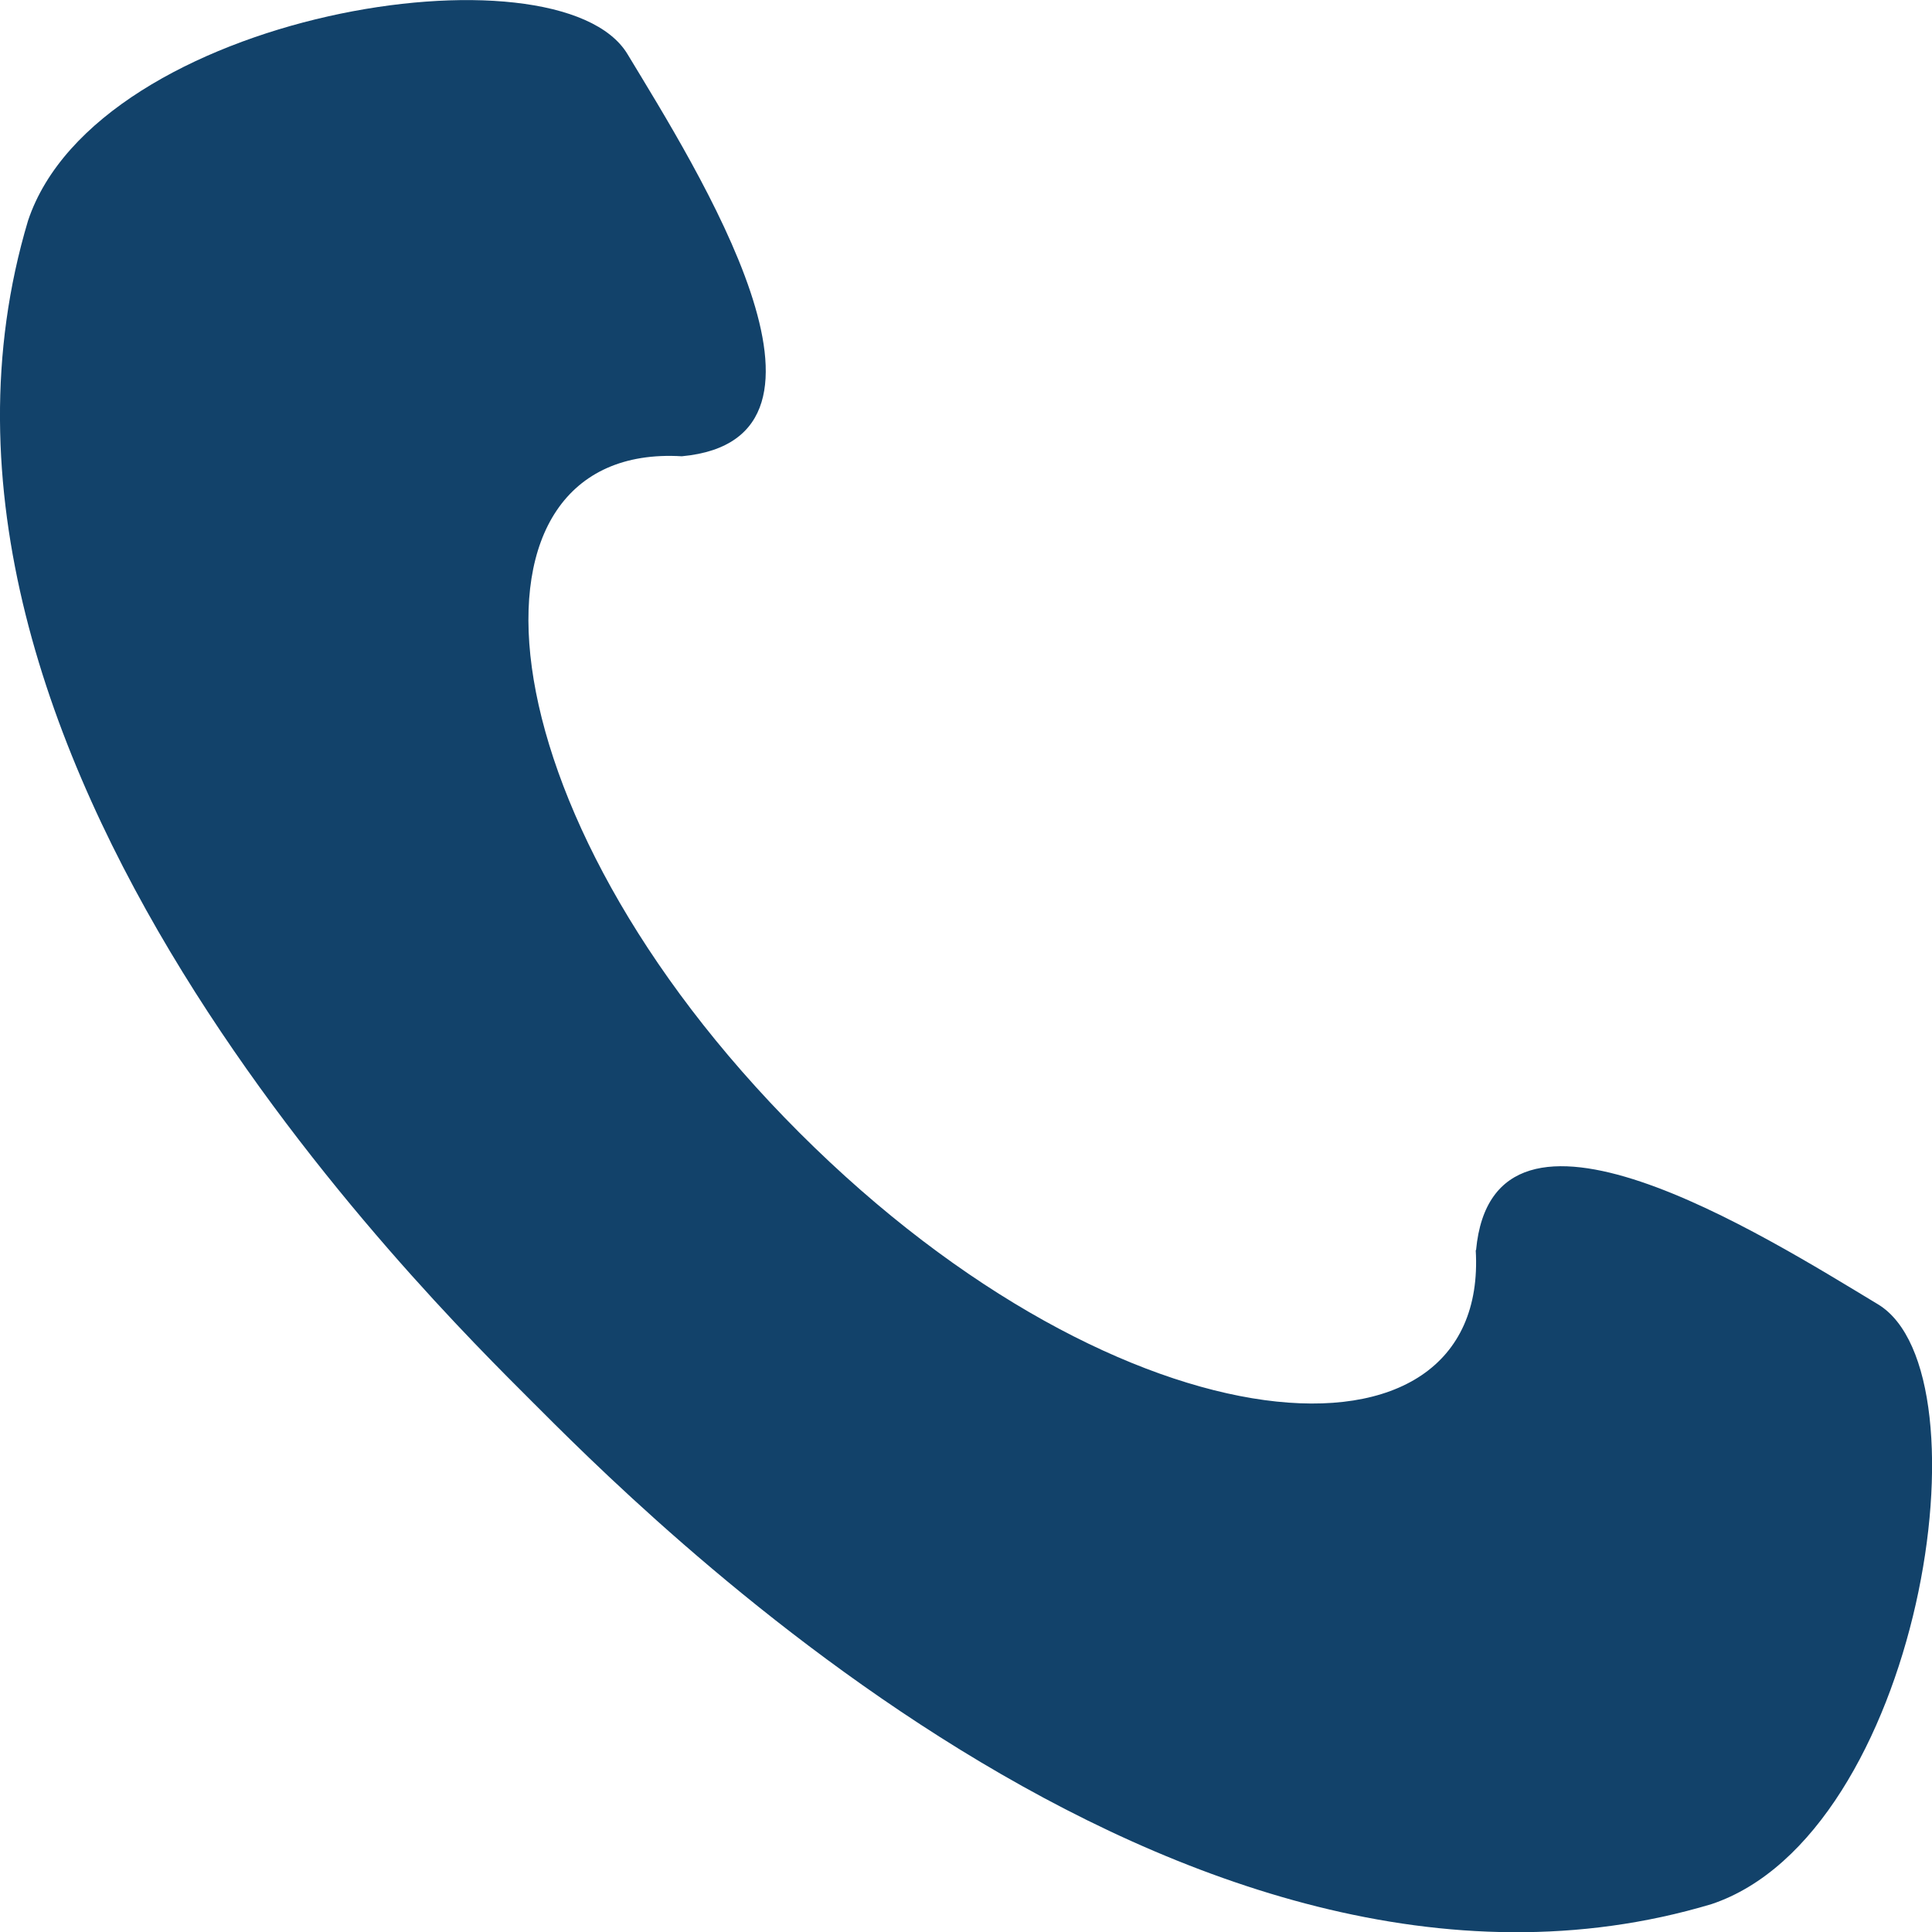 <svg width="12" height="12" viewBox="0 0 12 12" fill="none" xmlns="http://www.w3.org/2000/svg">
<path d="M9.166 7.765C9.251 9.205 6.983 9.052 4.965 7.035C2.947 5.017 2.795 2.748 4.235 2.834C5.39 2.726 4.327 1.047 3.898 0.337C3.471 -0.375 0.605 0.077 0.174 1.371C-0.811 4.666 2.677 8.077 3.3 8.701C3.924 9.324 7.335 12.813 10.63 11.827C11.924 11.395 12.376 8.53 11.664 8.101C10.954 7.673 9.276 6.61 9.168 7.765H9.166Z" fill="#12426A"/>
</svg>
